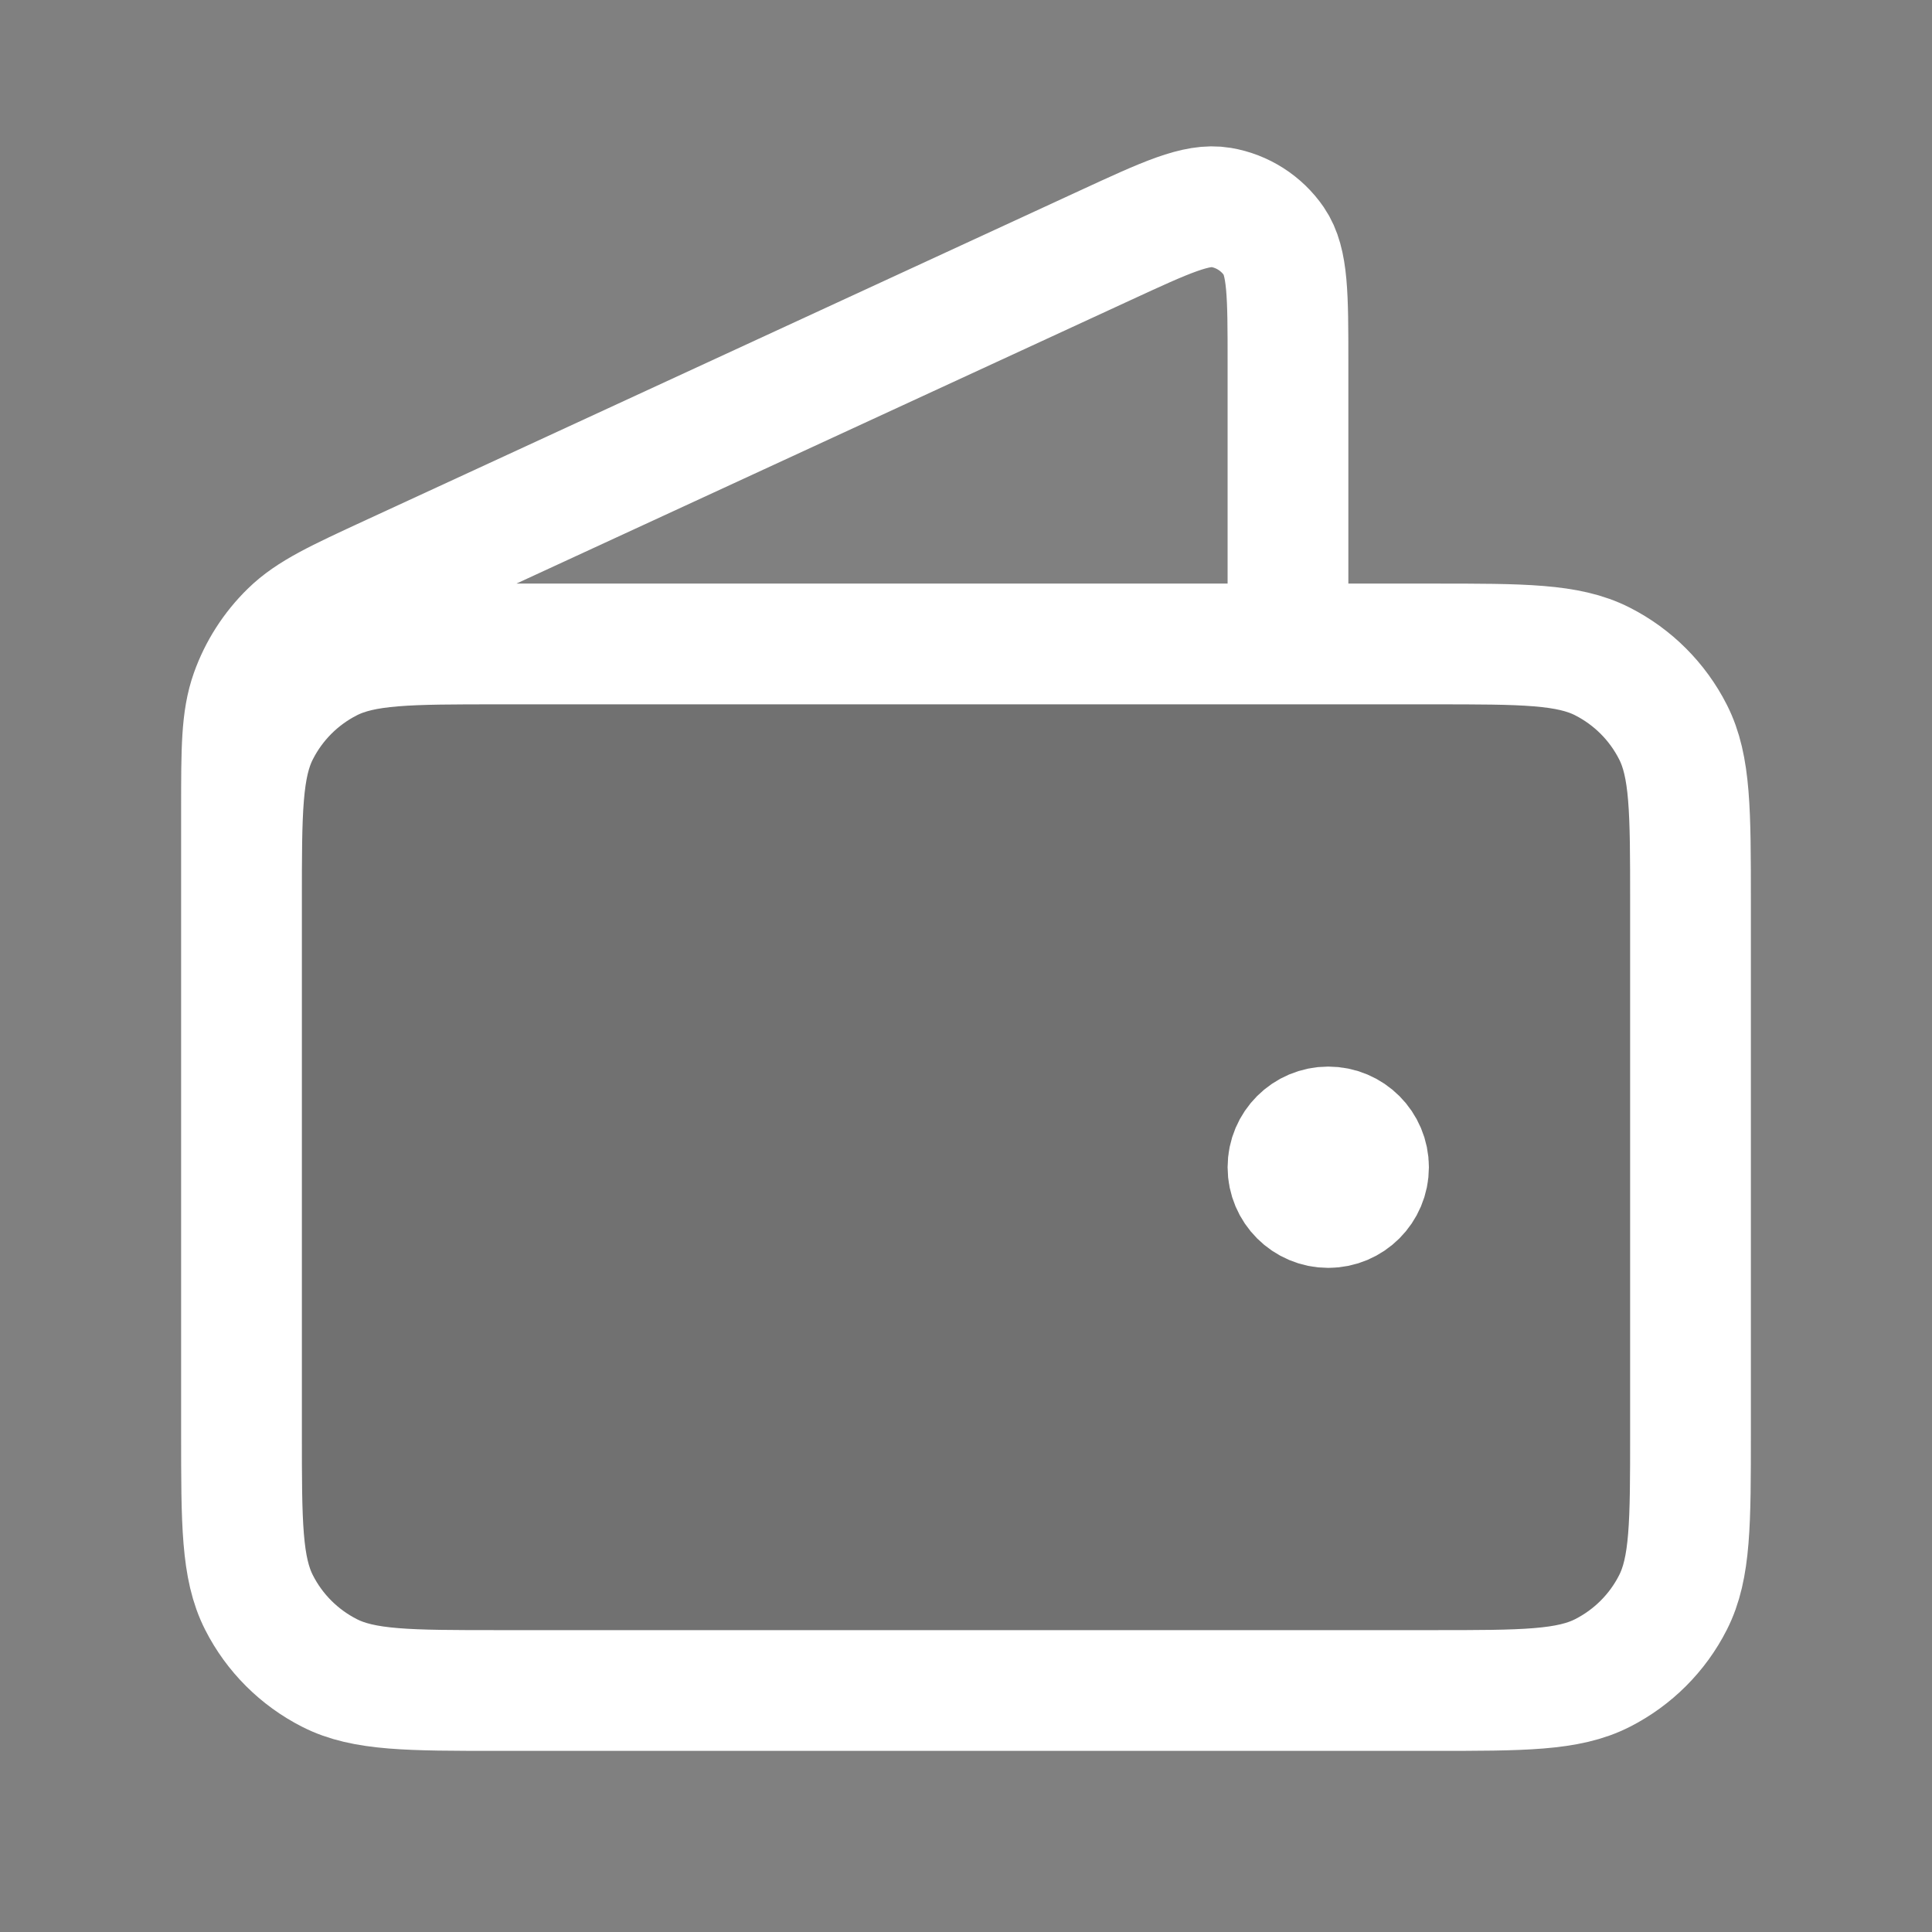 <svg width="32" height="32" viewBox="0 0 32 32" fill="none" xmlns="http://www.w3.org/2000/svg">
<rect x="0" y="0" width="32" height="32" fill="#808080" stroke="none"/>
<path opacity="0.12" d="M23.733 28C25.227 28 25.974 28 26.544 27.71C27.046 27.454 27.454 27.046 27.709 26.544C28 25.974 28 25.227 28 23.734V14.934C28 13.44 28 12.694 27.709 12.123C27.454 11.621 27.046 11.213 26.544 10.958C25.974 10.667 25.227 10.667 23.733 10.667L8.267 10.667C6.773 10.667 6.026 10.667 5.456 10.958C4.954 11.213 4.546 11.621 4.291 12.123C4 12.693 4 13.44 4 14.934L4 23.734C4 25.227 4 25.974 4.291 26.544C4.546 27.046 4.954 27.454 5.456 27.71C6.026 28 6.773 28 8.267 28H23.733Z" fill="black"/>
<path d="M21.333 10.666V6.001C21.333 4.892 21.333 4.337 21.1 3.996C20.896 3.699 20.579 3.496 20.224 3.436C19.816 3.367 19.313 3.599 18.306 4.064L6.479 9.522C5.581 9.937 5.132 10.144 4.803 10.466C4.512 10.75 4.29 11.097 4.154 11.479C4 11.913 4 12.407 4 13.396V20M22 19.333H22.013M4 14.933L4 23.733C4 25.227 4 25.973 4.291 26.544C4.546 27.046 4.954 27.453 5.456 27.709C6.026 28 6.773 28 8.267 28H23.733C25.227 28 25.974 28 26.544 27.709C27.046 27.453 27.454 27.046 27.709 26.544C28 25.973 28 25.227 28 23.733V14.933C28 13.44 28 12.693 27.709 12.123C27.454 11.621 27.046 11.213 26.544 10.957C25.974 10.666 25.227 10.666 23.733 10.666L8.267 10.666C6.773 10.666 6.026 10.666 5.456 10.957C4.954 11.213 4.546 11.621 4.291 12.123C4 12.693 4 13.44 4 14.933ZM22.667 19.333C22.667 19.701 22.368 20 22 20C21.632 20 21.333 19.701 21.333 19.333C21.333 18.965 21.632 18.666 22 18.666C22.368 18.666 22.667 18.965 22.667 19.333Z" stroke="white" stroke-width="2" stroke-linecap="round" stroke-linejoin="round"/>
</svg>
